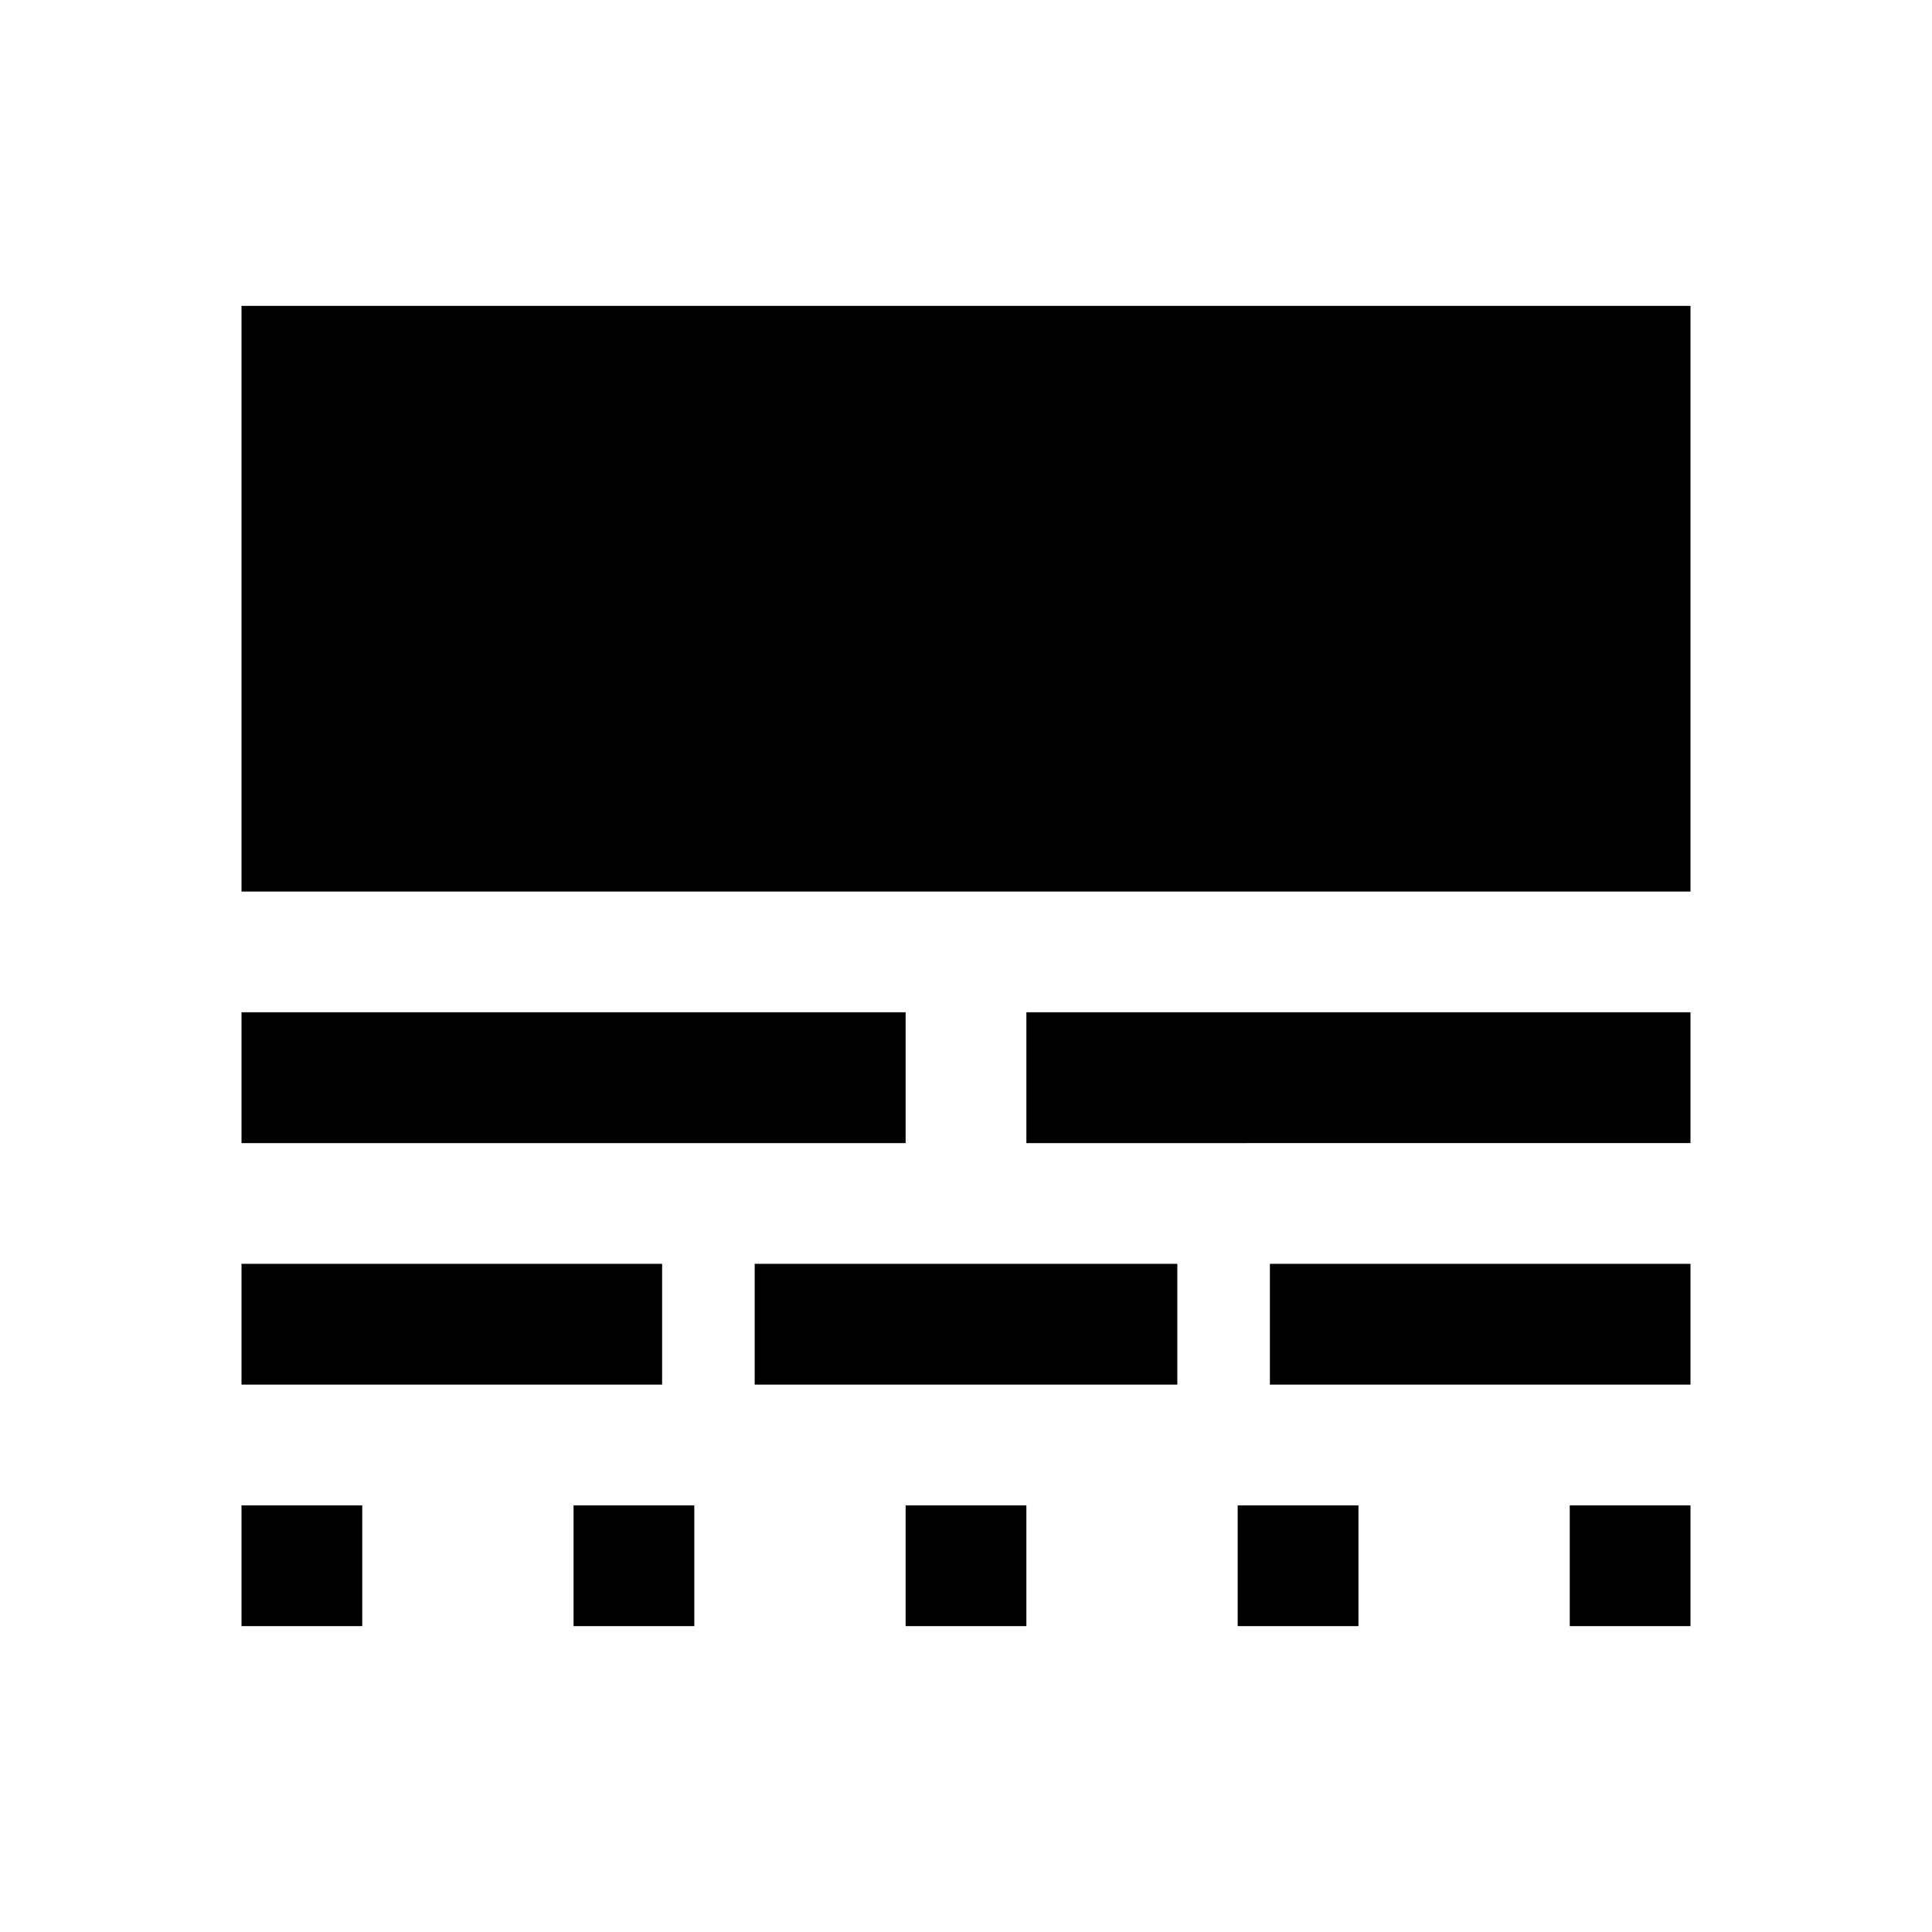<svg xmlns="http://www.w3.org/2000/svg" height="48" width="48"><path d="M6 40.4v-3h3v3Zm0-6v-3h10.45v3Zm0-6v-3.25h16.5v3.25Zm0-6.25V7.6h36v14.55Zm8.25 18.25v-3h3v3Zm4.5-6v-3h10.5v3Zm3.75 6v-3h3v3Zm3-12v-3.25H42v3.25Zm5.25 12v-3h3v3Zm.8-6v-3H42v3Zm7.45 6v-3h3v3Z"/></svg>